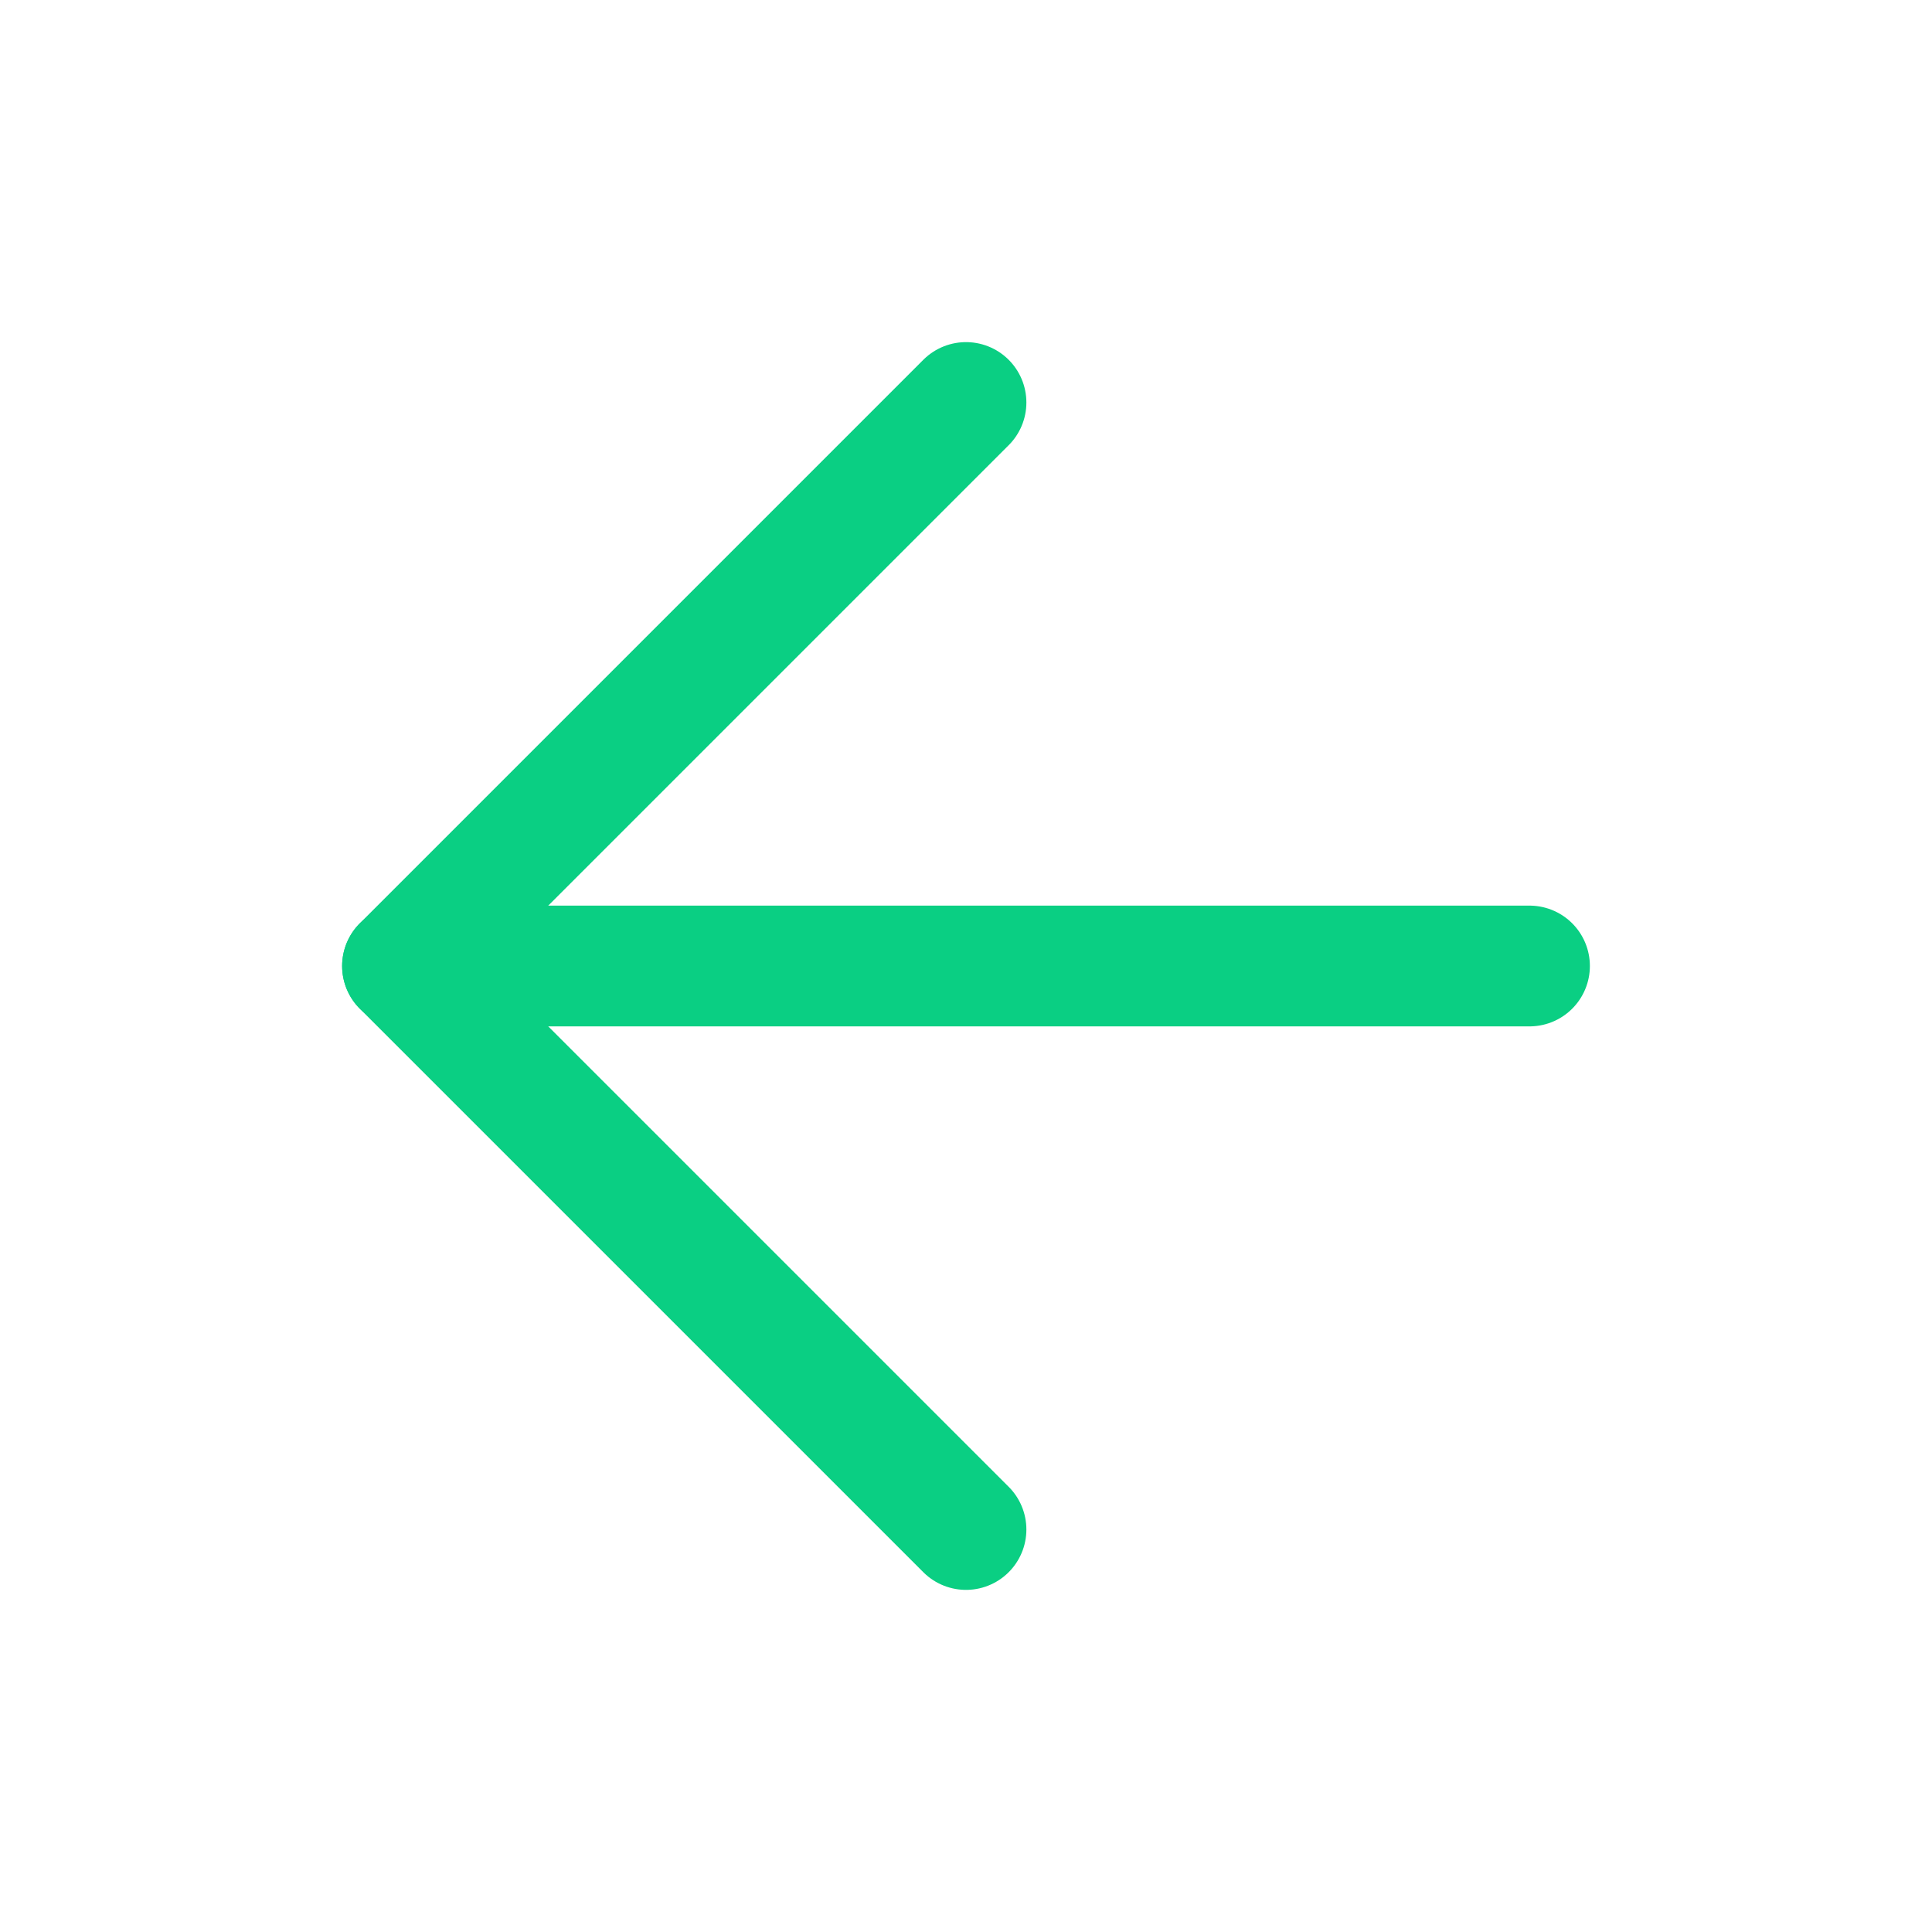 <svg width="24" height="24" viewBox="0 0 24 24" fill="none" xmlns="http://www.w3.org/2000/svg">
<path d="M19 12H5" stroke="#0ACF83" stroke-width="1.5" stroke-linecap="round" stroke-linejoin="round"/>
<path d="M12 19L5 12L12 5" stroke="#0ACF83" stroke-width="1.5" stroke-linecap="round" stroke-linejoin="round"/>
</svg>
